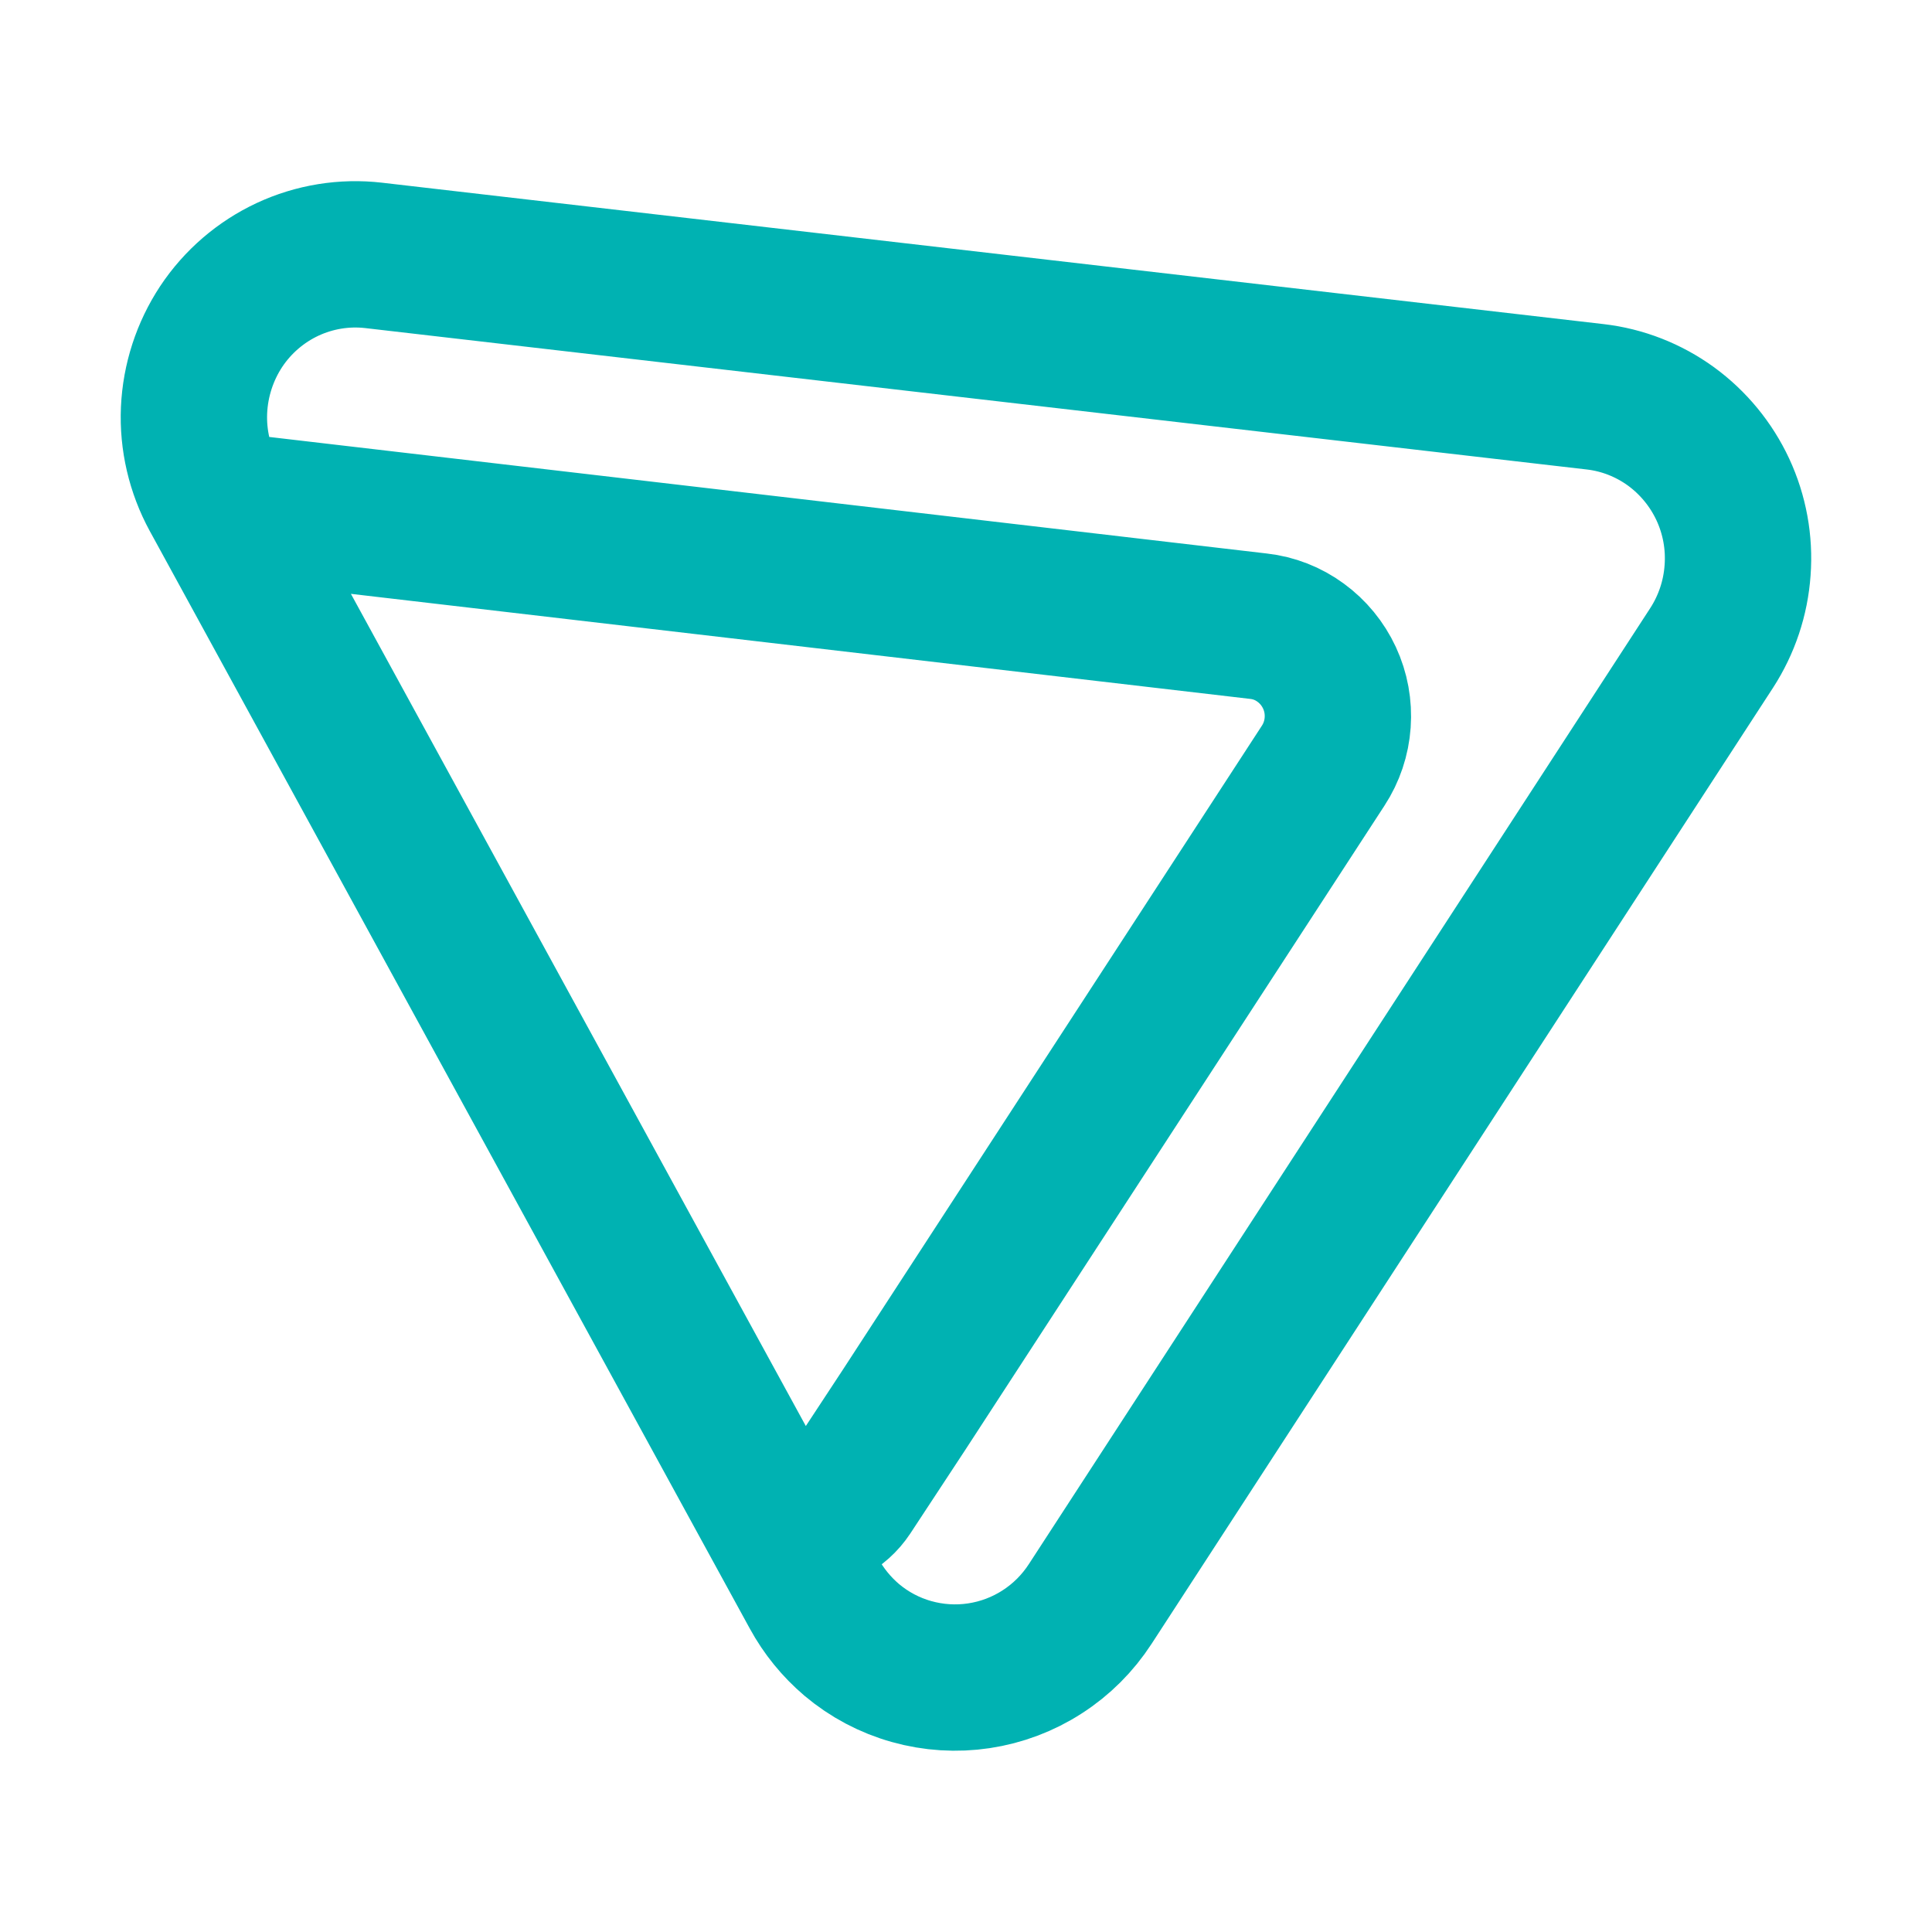 <?xml version="1.0" encoding="UTF-8" standalone="no"?>
<svg
   width="16"
   height="16"
   viewBox="0 0 16 16"
   fill="none"
   version="1.1"
   id="svg3"
   sodipodi:docname="protonvpngui-connected.svg"
   inkscape:version="1.3.2 (091e20ef0f, 2023-11-25)"
   xmlns:inkscape="http://www.inkscape.org/namespaces/inkscape"
   xmlns:sodipodi="http://sodipodi.sourceforge.net/DTD/sodipodi-0.dtd"
   xmlns="http://www.w3.org/2000/svg"
   xmlns:svg="http://www.w3.org/2000/svg">
  <sodipodi:namedview
     id="namedview3"
     pagecolor="#ffffff"
     bordercolor="#000000"
     borderopacity="0.25"
     inkscape:showpageshadow="2"
     inkscape:pageopacity="0.0"
     inkscape:pagecheckerboard="0"
     inkscape:deskcolor="#d1d1d1"
     inkscape:zoom="22.512993"
     inkscape:cx="10.393998"
     inkscape:cy="10.149694"
     inkscape:window-width="1920"
     inkscape:window-height="994"
     inkscape:window-x="0"
     inkscape:window-y="0"
     inkscape:window-maximized="1"
     inkscape:current-layer="svg3" />
  <path
     d="m 6.271,12.335 c 0.037,0.068 0.091,0.124 0.156,0.165 0.065,0.041 0.139,0.064 0.216,0.067 0.076,0.003 0.152,-0.014 0.221,-0.049 0.068,-0.035 0.126,-0.087 0.169,-0.152 L 7.488,11.674 10.958,6.341 c 0.07,-0.107 0.111,-0.23 0.12,-0.357 0.009,-0.128 -0.014,-0.255 -0.068,-0.371 C 10.956,5.497 10.874,5.397 10.771,5.322 10.669,5.247 10.549,5.2 10.423,5.186 L 1.812,4.18 m 4.458,8.155 0.471,0.861 c 0.08,0.147 0.186,0.277 0.313,0.385 0.145,0.122 0.313,0.211 0.495,0.262 0.181,0.051 0.372,0.063 0.558,0.035 0.186,-0.028 0.365,-0.095 0.524,-0.198 0.159,-0.102 0.294,-0.237 0.398,-0.397 L 14.175,5.366 C 14.3,5.173 14.374,4.952 14.39,4.722 14.407,4.493 14.365,4.263 14.268,4.054 14.171,3.846 14.023,3.666 13.838,3.531 13.653,3.397 13.437,3.312 13.21,3.286 L 3.094,2.115 C 2.851,2.087 2.604,2.127 2.381,2.231 2.159,2.335 1.969,2.498 1.832,2.704 1.696,2.91 1.618,3.15 1.607,3.397 c -0.011,0.247 0.047,0.493 0.165,0.71 l 0.04,0.073 m 4.458,8.155 -4.458,-8.155"
     stroke-width="1.212"
     stroke-linecap="round"
     stroke-linejoin="round"
     id="path1"
     style="stroke:#00b2b2;stroke-opacity:1" />
  <defs
     id="defs3">
    <linearGradient
       id="paint0_linear_731_2"
       x1="13.354"
       y1="76.707"
       x2="147.979"
       y2="77.282"
       gradientUnits="userSpaceOnUse"
       gradientTransform="matrix(0.121,0,0,0.122,-0.005,-0.057)">
      <stop
         stop-color="#670BDB"
         id="stop1" />
      <stop
         offset="0.336"
         stop-color="#7230FF"
         id="stop2" />
      <stop
         offset="0.716"
         stop-color="#64F6FF"
         id="stop3" />
    </linearGradient>
  </defs>
</svg>
